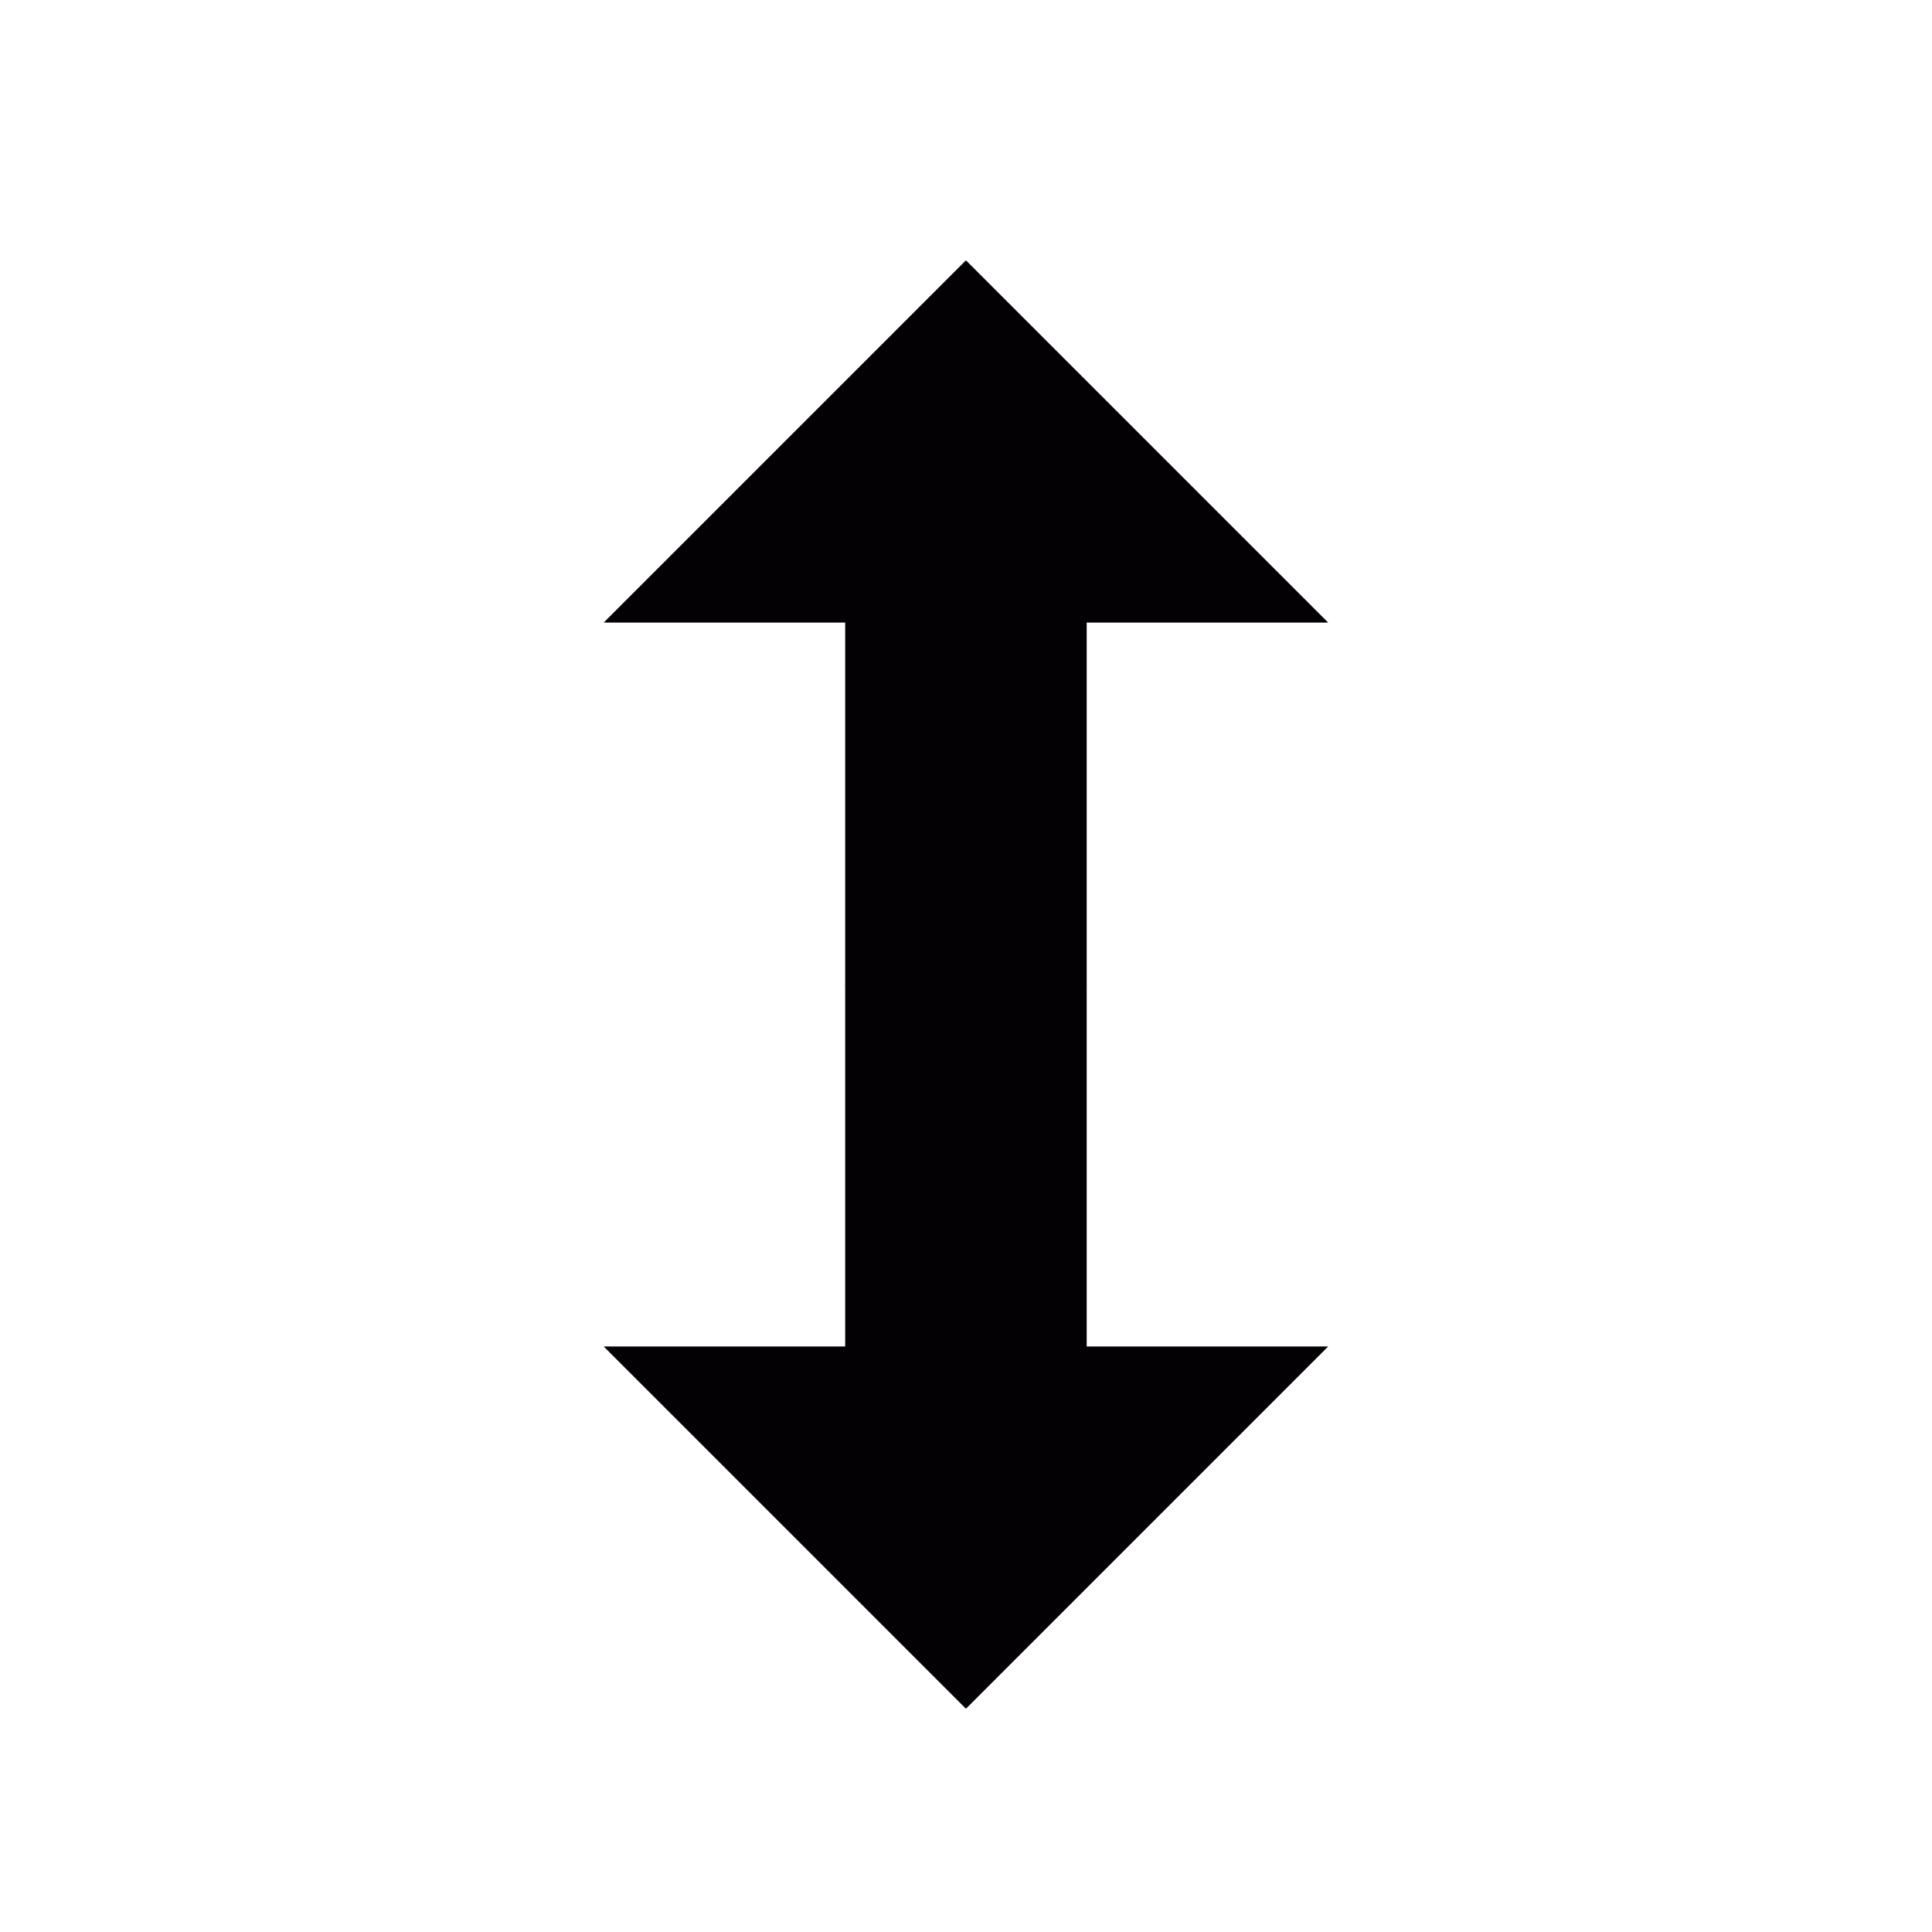 <?xml version="1.0" encoding="UTF-8" standalone="no"?>
<!-- Generator: Adobe Illustrator 18.1.1, SVG Export Plug-In . SVG Version: 6.00 Build 0)  -->

<svg
   xmlns:dc="http://purl.org/dc/elements/1.1/"
   xmlns:cc="http://creativecommons.org/ns#"
   xmlns:rdf="http://www.w3.org/1999/02/22-rdf-syntax-ns#"
   xmlns:svg="http://www.w3.org/2000/svg"
   xmlns="http://www.w3.org/2000/svg"
   xmlns:sodipodi="http://sodipodi.sourceforge.net/DTD/sodipodi-0.dtd"
   xmlns:inkscape="http://www.inkscape.org/namespaces/inkscape"
   version="1.1"
   id="Capa_1"
   x="0px"
   y="0px"
   viewBox="0 0 32 32"
   style="enable-background:new 0 0 32 32;"
   xml:space="preserve"
   inkscape:version="0.48.4 r9939"
   width="100%"
   height="100%"
   sodipodi:docname="vertical.svg"><defs
     id="defs44" /><sodipodi:namedview
     pagecolor="#ffffff"
     bordercolor="#666666"
     borderopacity="1"
     objecttolerance="10"
     gridtolerance="10"
     guidetolerance="10"
     inkscape:pageopacity="0"
     inkscape:pageshadow="2"
     inkscape:window-width="1301"
     inkscape:window-height="744"
     id="namedview42"
     showgrid="false"
     showguides="true"
     inkscape:guide-bbox="true"
     inkscape:snap-global="true"
     inkscape:zoom="16"
     inkscape:cx="14.015561"
     inkscape:cy="18.05274"
     inkscape:window-x="65"
     inkscape:window-y="337"
     inkscape:window-maximized="1"
     inkscape:current-layer="g3"><sodipodi:guide
       orientation="1,0"
       position="16,33.562"
       id="guide3023" /><sodipodi:guide
       orientation="0,1"
       position="0.312,16.062"
       id="guide3025" /></sodipodi:namedview><g
     id="g3"><g
       id="g3027"
       transform="translate(0.375,-0.25)"><g
         transform="translate(-0.438,0.75)"
         id="move_x5F_vertical"><g
           id="g6"><polygon
             transform="translate(0.062,-4.198)"
             id="polygon8"
             points="18,20 18,26 22,26 16,32 10,26 14,26 14,20 "
             style="fill:#030104" /><polygon
             transform="translate(0.062,3.812)"
             id="polygon10"
             points="14,12 14,6 10,6 16,0 22,6 18,6 18,12 "
             style="fill:#030104" /></g></g></g></g><g
     id="g12" /><g
     id="g14" /><g
     id="g16" /><g
     id="g18" /><g
     id="g20" /><g
     id="g22" /><g
     id="g24" /><g
     id="g26" /><g
     id="g28" /><g
     id="g30" /><g
     id="g32" /><g
     id="g34" /><g
     id="g36" /><g
     id="g38" /><g
     id="g40" /></svg>